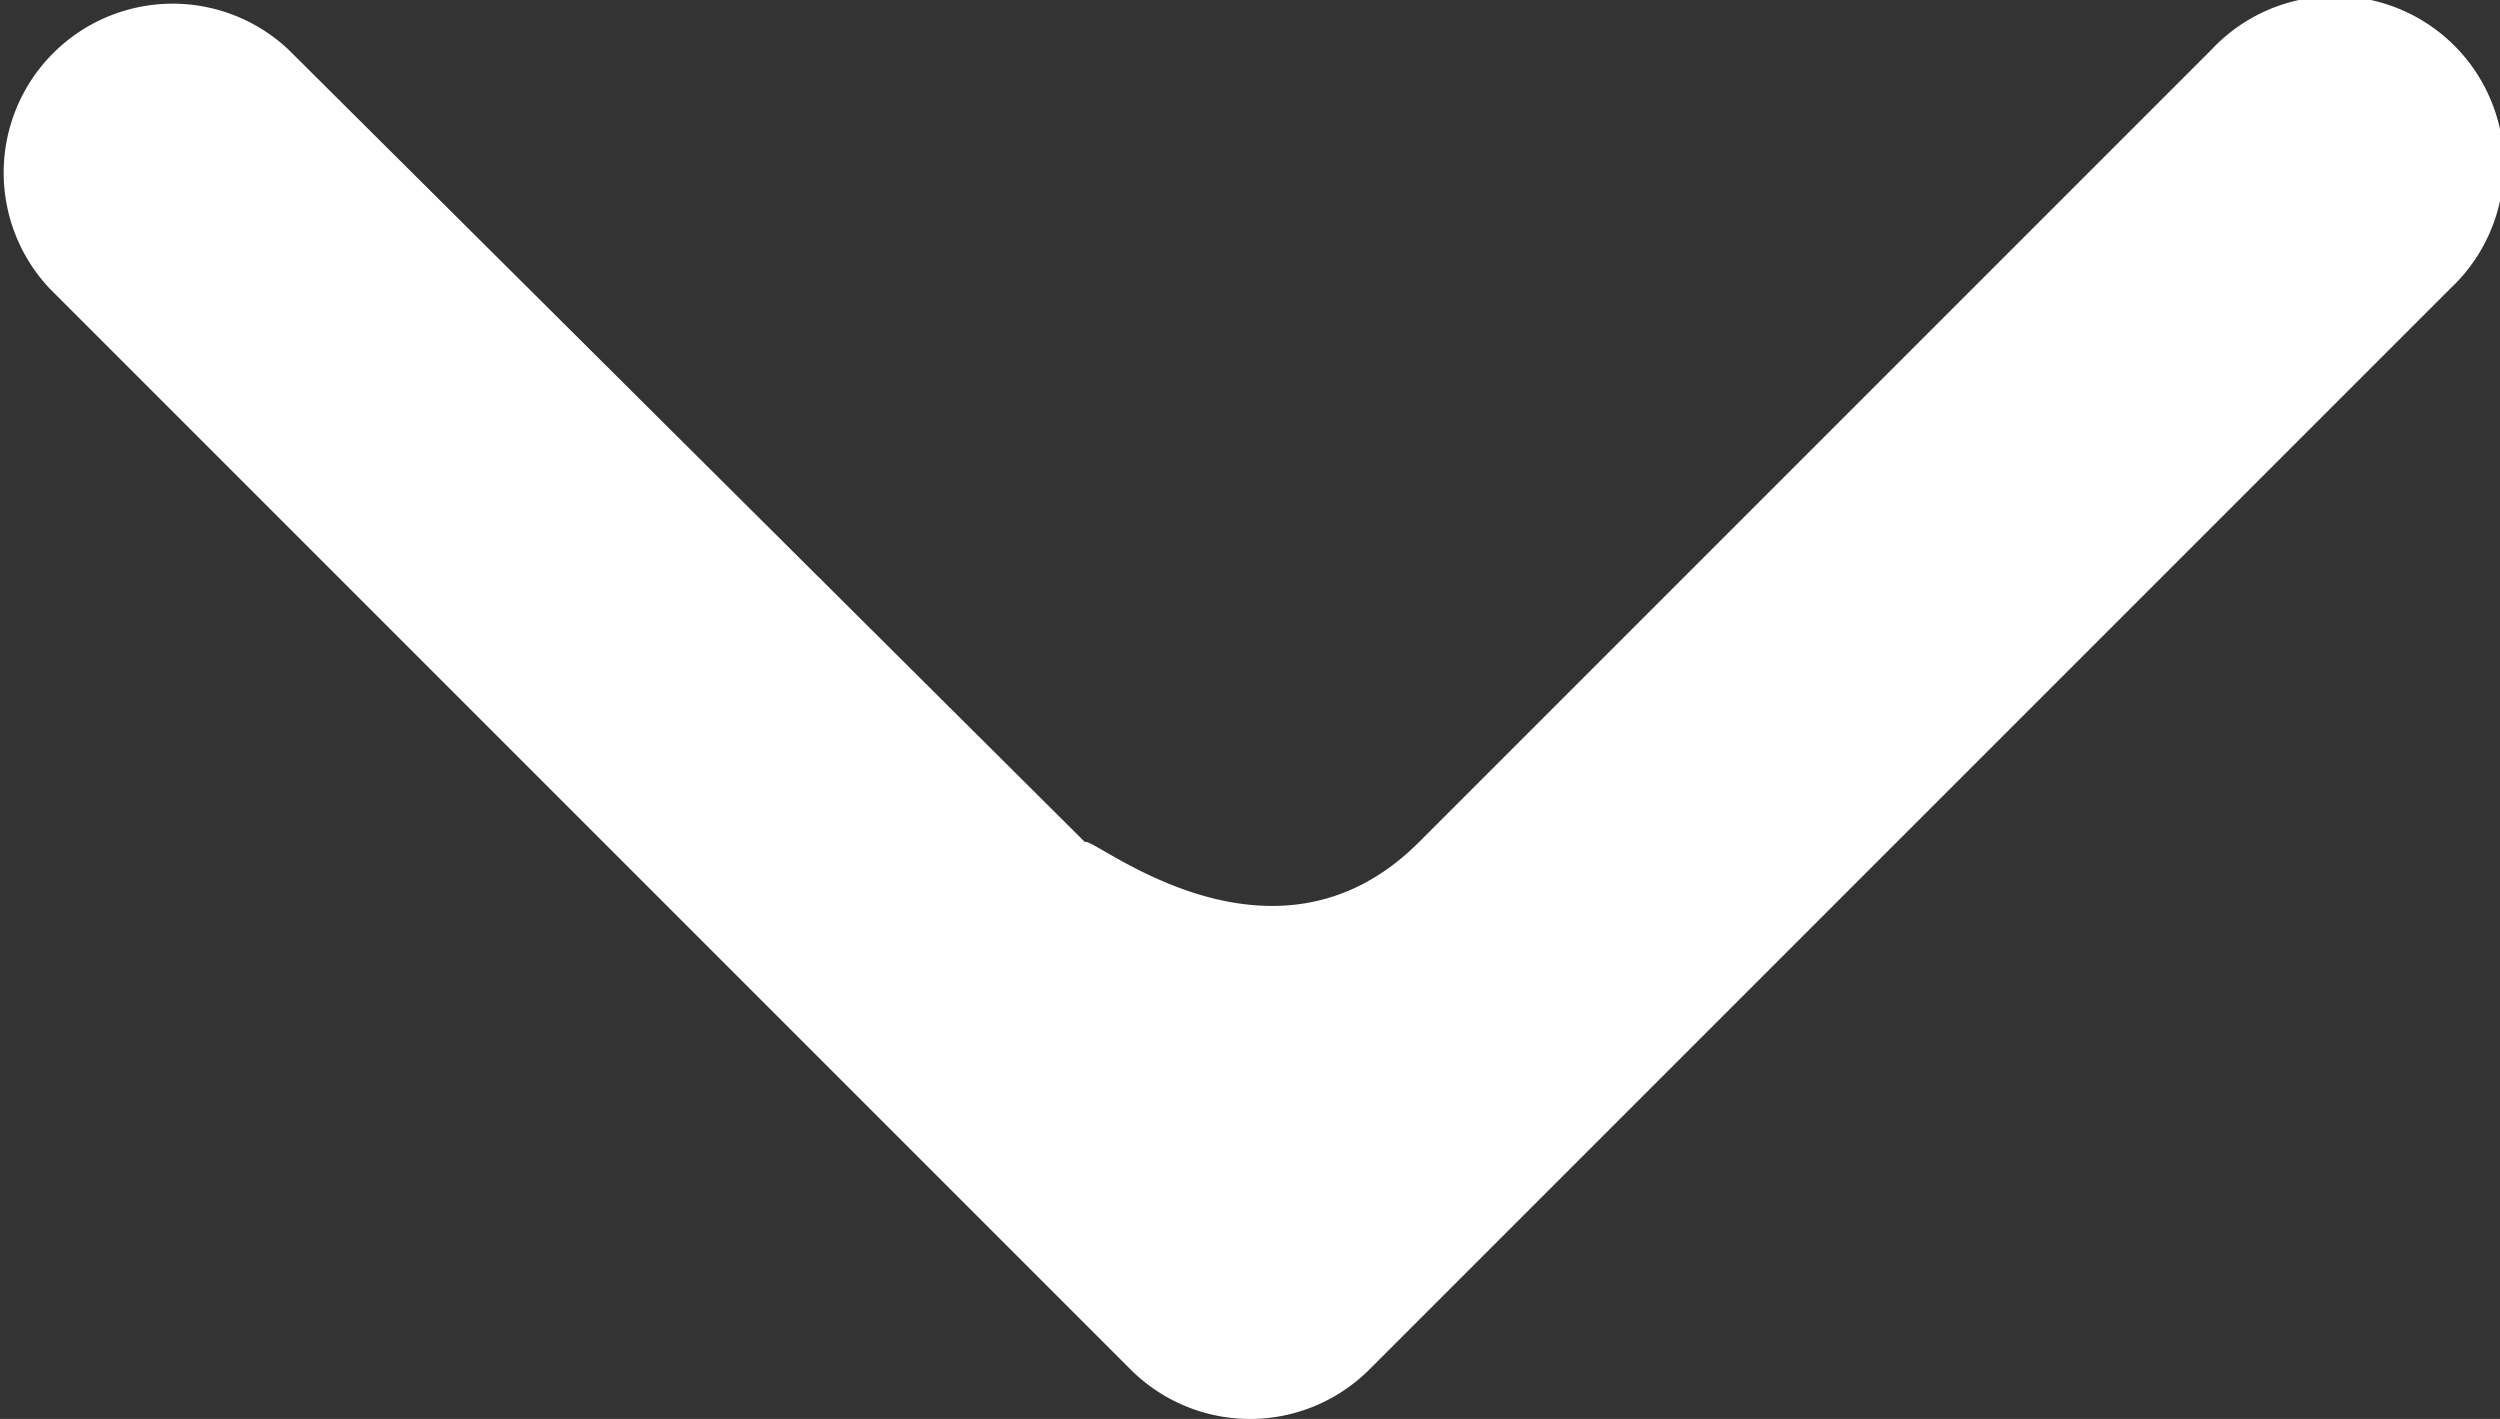 <svg xmlns="http://www.w3.org/2000/svg" width="14.453" height="8.203" viewBox="0 0 14.453 8.203">
  <rect x="0" y="0" width="14.453" height="8.203" fill="#333333" stroke="none"/>
  <g id="arrow-pointing-to-right_1_" data-name="arrow-pointing-to-right (1)" transform="translate(14.453) rotate(90)">
    <path id="Path_16" data-name="Path 16" d="M7.917,6.536,1.667.286A.977.977,0,1,0,.286,1.667L4.869,6.25c.853.853-.049,1.9,0,1.93L.286,12.786a.977.977,0,0,0,1.381,1.381l6.25-6.25A.976.976,0,0,0,7.917,6.536Z" fill="#fff"/>
  </g>
</svg>
